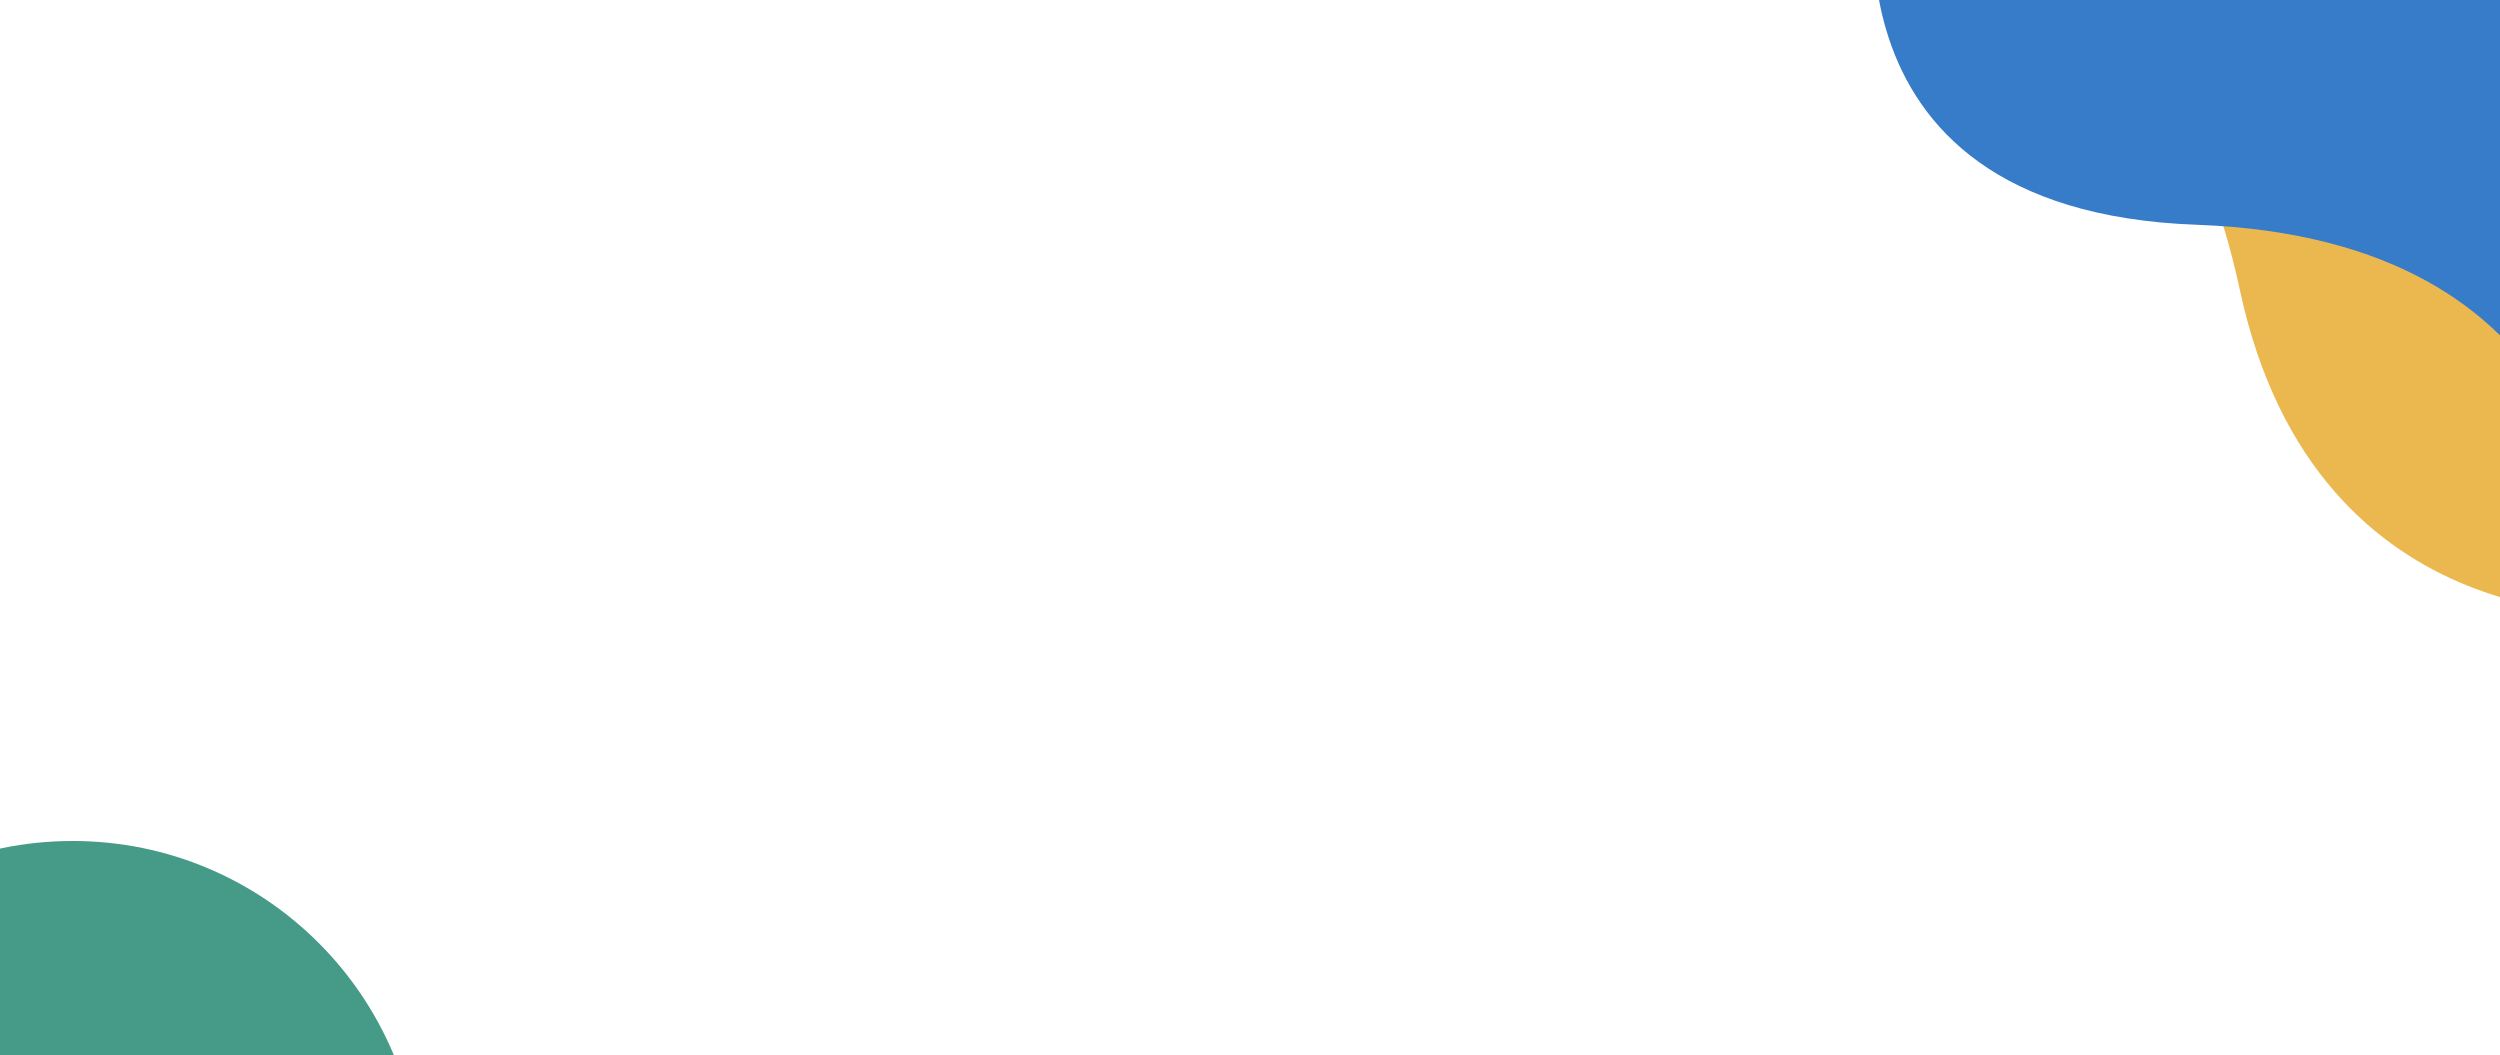<svg width="327" height="138" viewBox="0 0 327 138" fill="none" xmlns="http://www.w3.org/2000/svg">
<path d="M251.568 -9.444L345 -9.444V80.223C345 80.223 303.01 84.672 292.979 37.956C282.949 -8.759 251.568 -9.444 251.568 -9.444Z" fill="#EBB850"/>
<circle cx="9.5" cy="155.5" r="45.5" fill="#469B88"/>
<path d="M245.921 -18L339.353 -18V71.667C339.353 71.667 339.524 31.283 287.332 29.4C235.141 27.518 245.921 -18 245.921 -18Z" fill="#377CC8"/>
</svg>
